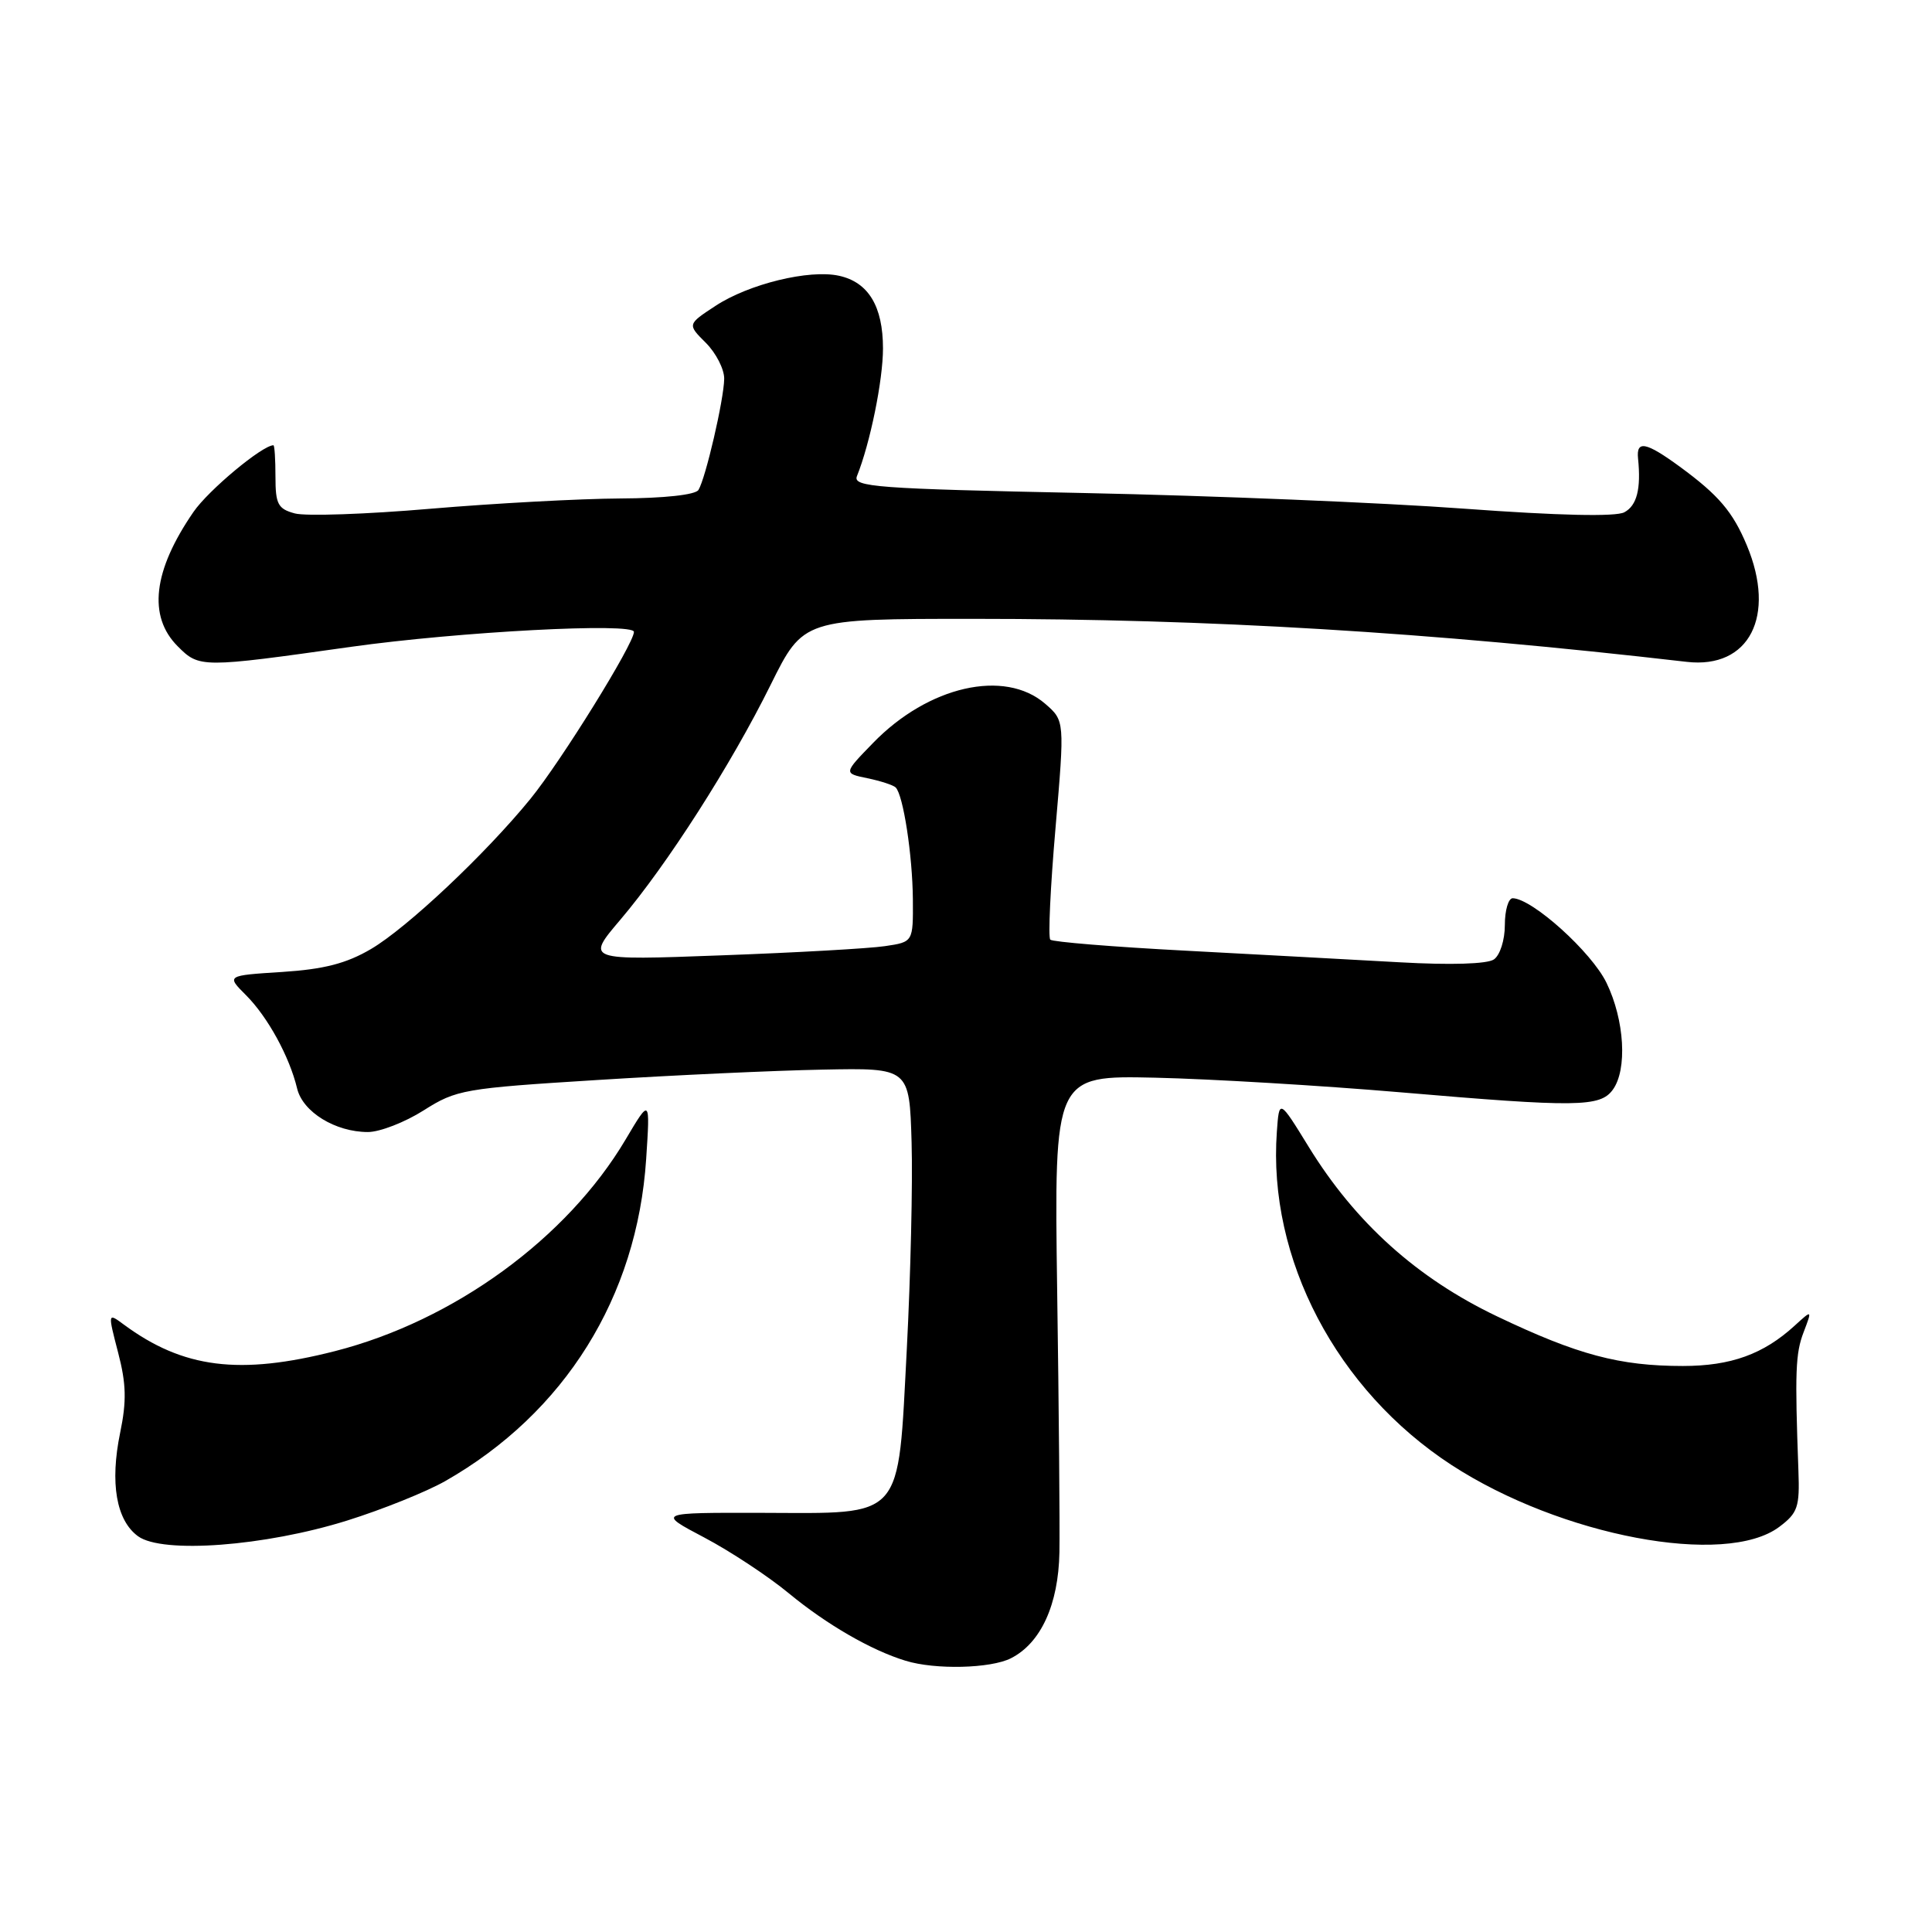 <?xml version="1.0" encoding="UTF-8" standalone="no"?>
<!DOCTYPE svg PUBLIC "-//W3C//DTD SVG 1.1//EN" "http://www.w3.org/Graphics/SVG/1.1/DTD/svg11.dtd" >
<svg xmlns="http://www.w3.org/2000/svg" xmlns:xlink="http://www.w3.org/1999/xlink" version="1.1" viewBox="0 0 256 256">
 <g >
 <path fill="currentColor"
d=" M 133.95 219.73 C 137.92 217.72 140.25 212.63 140.38 205.68 C 140.44 202.28 140.31 186.68 140.08 171.00 C 139.68 142.50 139.68 142.50 153.09 142.80 C 160.46 142.97 175.05 143.84 185.50 144.73 C 208.97 146.74 212.02 146.70 213.70 144.40 C 215.65 141.73 215.27 135.18 212.87 130.23 C 210.90 126.16 203.06 119.09 200.45 119.02 C 199.87 119.01 199.40 120.61 199.40 122.57 C 199.40 124.56 198.76 126.57 197.95 127.13 C 197.06 127.74 192.22 127.89 185.50 127.51 C 179.45 127.17 166.67 126.48 157.11 125.97 C 147.54 125.47 139.47 124.81 139.17 124.51 C 138.87 124.21 139.18 117.56 139.86 109.73 C 141.08 95.50 141.08 95.50 138.49 93.25 C 133.11 88.60 123.00 90.90 115.68 98.45 C 111.77 102.47 111.77 102.47 114.94 103.12 C 116.68 103.48 118.36 104.03 118.68 104.34 C 119.69 105.35 120.91 113.31 120.96 119.16 C 121.00 124.82 121.00 124.82 117.25 125.37 C 115.19 125.68 105.43 126.23 95.56 126.59 C 77.62 127.26 77.62 127.26 82.19 121.88 C 88.40 114.57 96.88 101.32 102.11 90.75 C 106.45 82.00 106.45 82.00 128.97 82.00 C 160.35 82.00 189.20 83.74 223.51 87.70 C 231.78 88.65 235.39 81.65 231.46 72.25 C 229.60 67.81 227.73 65.61 222.60 61.85 C 218.10 58.56 216.80 58.30 217.05 60.75 C 217.46 64.78 216.90 66.99 215.23 67.88 C 214.09 68.49 206.52 68.32 193.98 67.40 C 183.26 66.61 160.64 65.68 143.70 65.33 C 116.07 64.76 112.97 64.53 113.55 63.09 C 115.30 58.73 117.00 50.39 117.00 46.17 C 117.00 40.59 115.07 37.39 111.17 36.54 C 107.23 35.67 99.21 37.63 94.79 40.54 C 91.07 42.98 91.07 42.98 93.54 45.44 C 94.89 46.80 95.98 48.94 95.96 50.20 C 95.92 52.94 93.50 63.38 92.55 64.92 C 92.15 65.57 88.00 66.02 82.19 66.05 C 76.86 66.08 65.55 66.69 57.06 67.41 C 48.57 68.14 40.47 68.42 39.06 68.03 C 36.83 67.43 36.50 66.80 36.50 63.17 C 36.50 60.87 36.38 59.00 36.23 59.00 C 34.75 59.01 27.62 64.95 25.64 67.83 C 20.28 75.61 19.57 81.66 23.55 85.64 C 26.41 88.51 26.66 88.51 46.50 85.71 C 60.82 83.70 84.00 82.47 84.00 83.73 C 84.00 85.30 74.34 100.88 70.28 105.86 C 64.32 113.17 53.93 122.95 49.16 125.75 C 45.89 127.67 42.93 128.43 37.39 128.79 C 29.99 129.26 29.99 129.26 32.60 131.87 C 35.47 134.74 38.36 140.01 39.37 144.23 C 40.12 147.35 44.44 150.00 48.75 150.00 C 50.32 150.00 53.65 148.71 56.14 147.13 C 60.47 144.38 61.47 144.21 79.08 143.11 C 89.21 142.47 102.67 141.85 109.00 141.73 C 120.50 141.50 120.50 141.50 120.79 151.34 C 120.95 156.75 120.66 169.06 120.16 178.69 C 118.95 201.63 119.94 200.51 101.00 200.46 C 87.06 200.43 87.06 200.43 93.32 203.73 C 96.77 205.55 101.80 208.87 104.51 211.11 C 109.51 215.24 115.45 218.68 120.00 220.06 C 123.93 221.27 131.26 221.09 133.95 219.73 Z  M 46.00 201.48 C 50.67 200.02 56.52 197.66 59.00 196.25 C 74.84 187.22 84.42 171.86 85.62 153.58 C 86.15 145.50 86.15 145.50 82.89 151.00 C 75.13 164.09 60.15 175.00 44.39 179.03 C 31.74 182.26 24.27 181.32 16.39 175.50 C 14.28 173.94 14.28 173.94 15.65 179.22 C 16.73 183.35 16.79 185.66 15.92 189.85 C 14.55 196.50 15.40 201.45 18.29 203.56 C 21.51 205.91 35.11 204.89 46.00 201.48 Z  M 235.76 202.32 C 238.21 200.48 238.48 199.70 238.30 194.88 C 237.82 181.76 237.91 179.33 238.99 176.52 C 240.13 173.53 240.13 173.53 237.81 175.65 C 233.67 179.44 229.35 181.00 222.99 181.00 C 214.59 181.00 209.04 179.52 198.38 174.43 C 187.77 169.37 179.60 162.02 173.42 151.98 C 169.50 145.61 169.50 145.61 169.19 149.96 C 167.97 166.78 177.10 184.20 192.35 194.13 C 206.84 203.55 228.63 207.66 235.76 202.32 Z "/>
</g>
</svg>